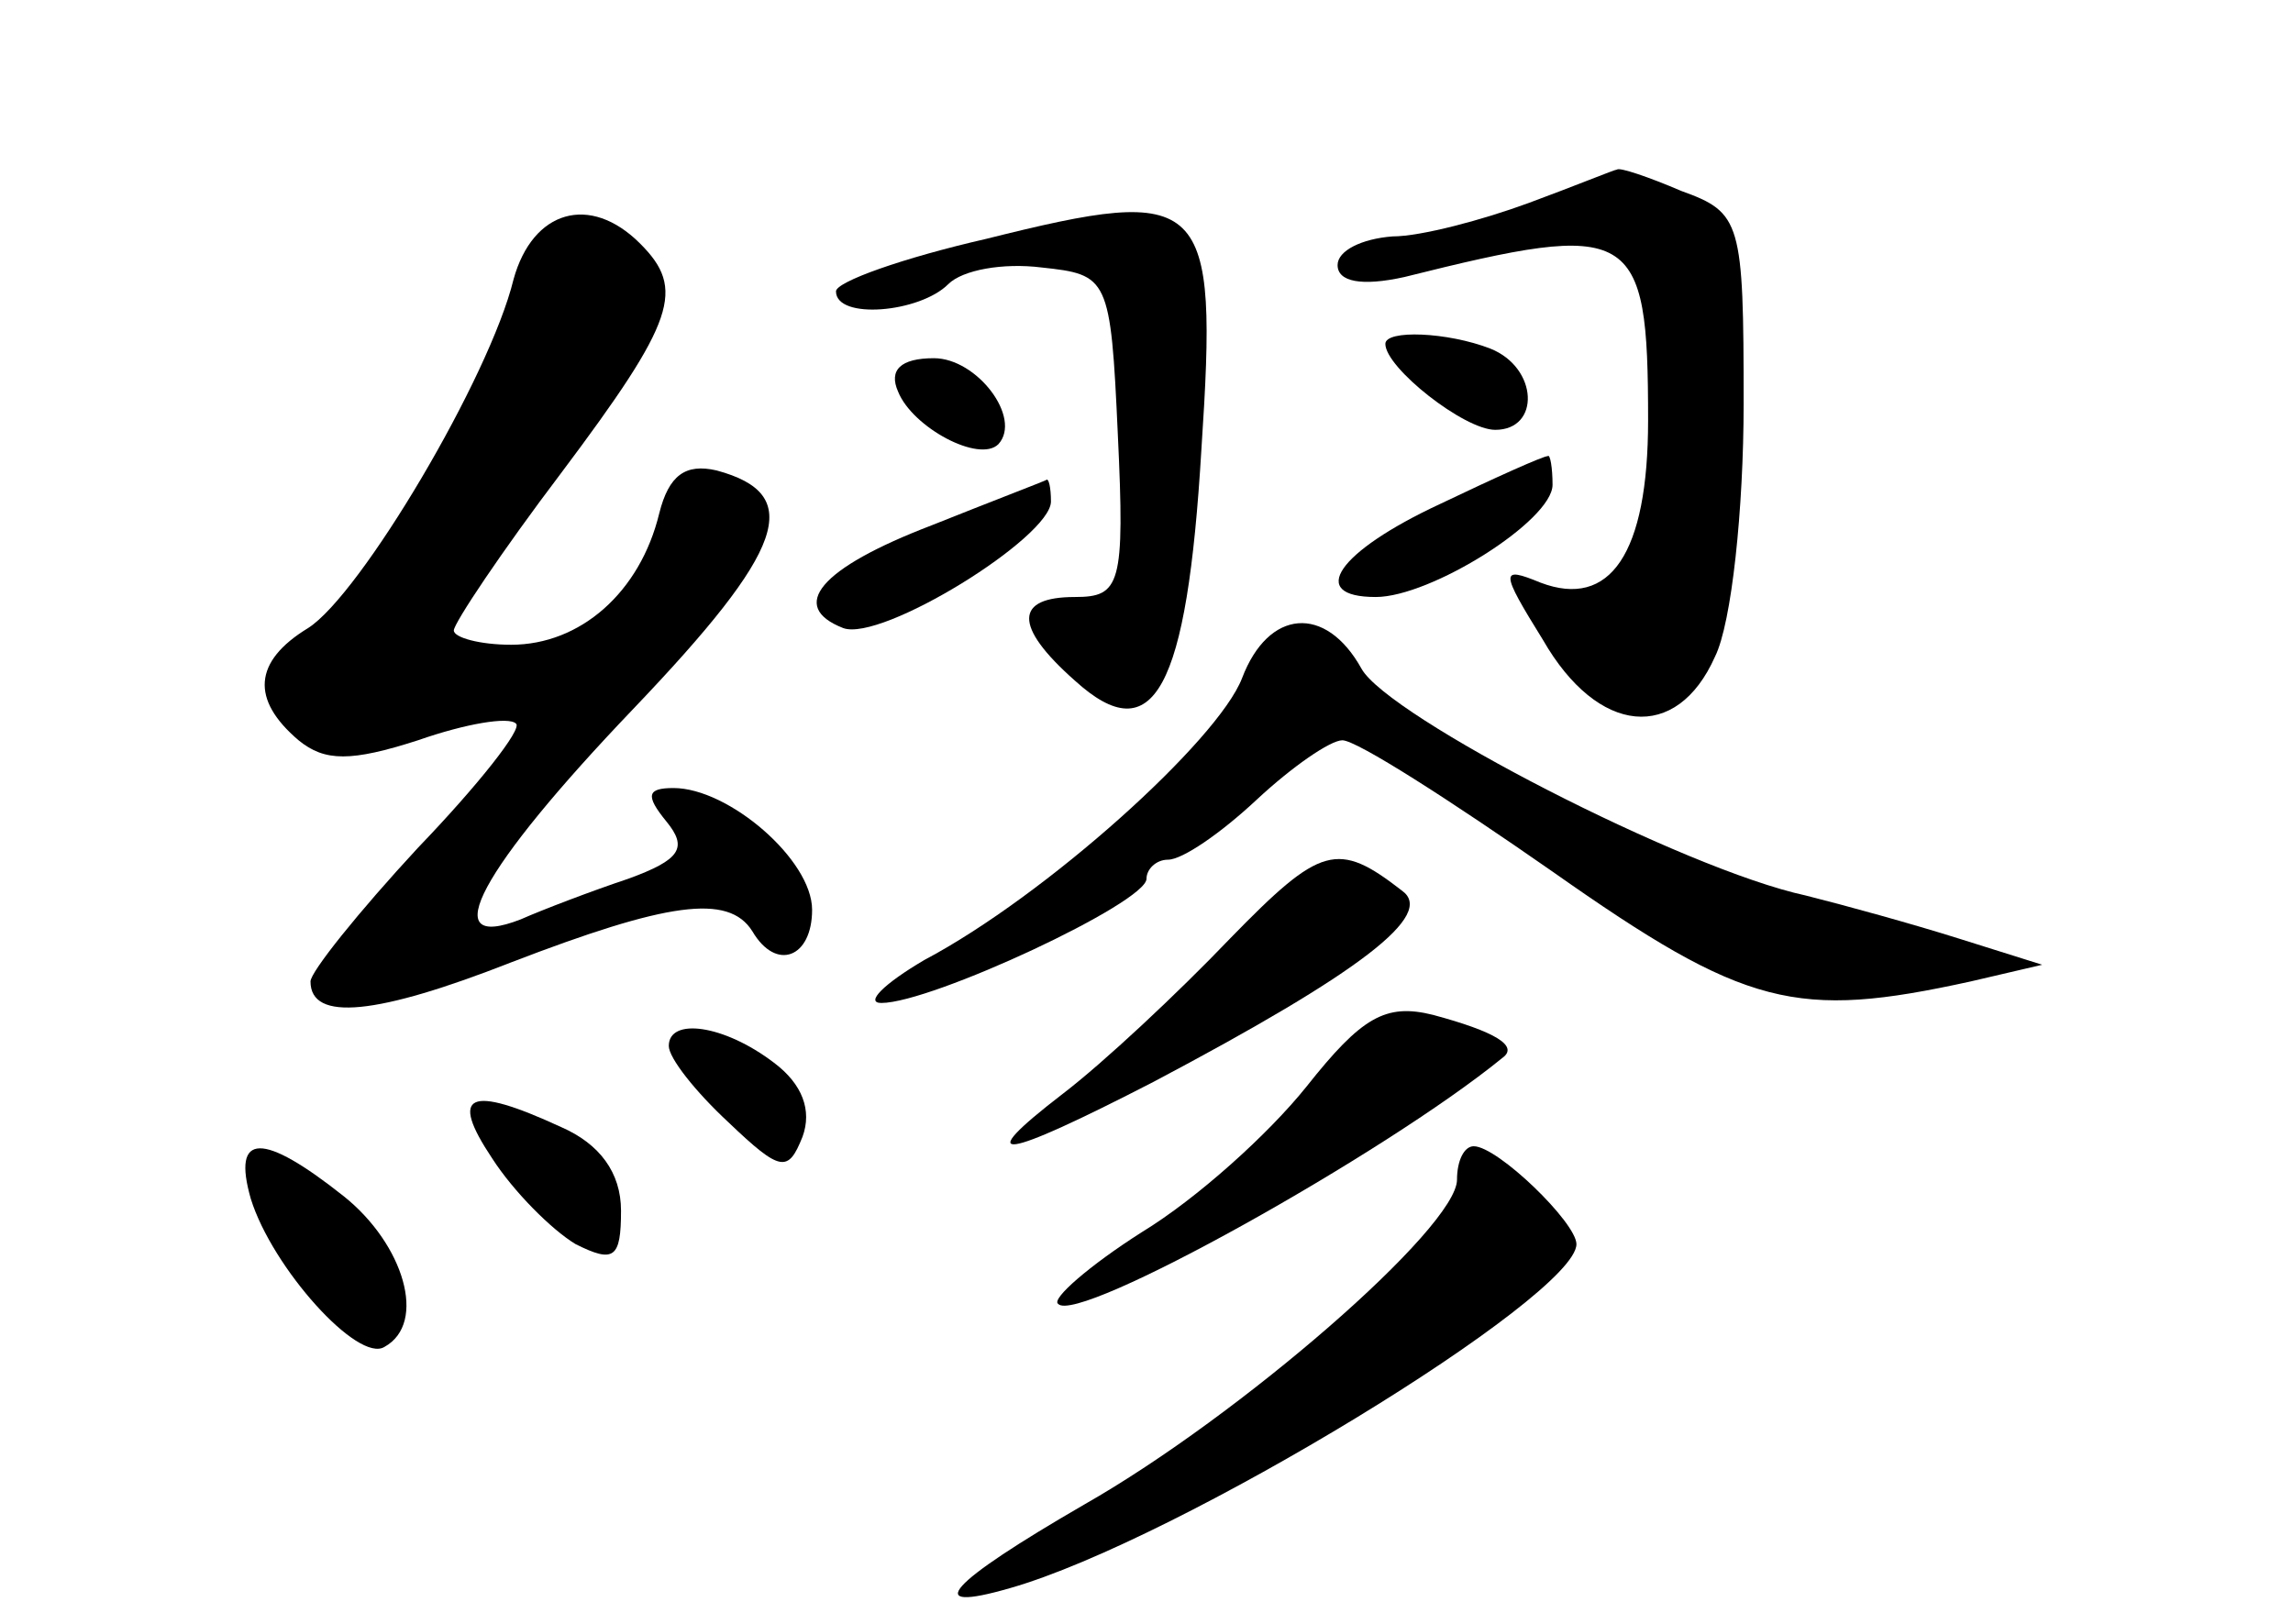 <?xml version="1.0" standalone="no"?>
<!DOCTYPE svg PUBLIC "-//W3C//DTD SVG 20010904//EN"
 "http://www.w3.org/TR/2001/REC-SVG-20010904/DTD/svg10.dtd">
<svg version="1.0" xmlns="http://www.w3.org/2000/svg"
 width="96pt" height="68pt" viewBox="0 0 96 68"
 preserveAspectRatio="xMidYMid meet">
<g transform="translate(0,68) scale(0.1,-0.1)"
fill="#000000" stroke="none">
<path d="M640 595 c-19 -7 -45 -14 -57 -14 -13 -1 -23 -6 -23 -12 0 -7 10 -9
28 -5 96 24 102 21 102 -60 0 -56 -16 -79 -45 -68 -17 7 -17 5 1 -24 23 -40
56 -43 72 -7 7 14 12 62 12 106 0 76 -1 80 -26 89 -14 6 -26 10 -27 9 -1 0
-18 -7 -37 -14z"/>
<path d="M413 580 c-35 -8 -63 -18 -63 -22 0 -12 35 -9 47 3 6 6 23 9 39 7 28
-3 29 -4 32 -70 3 -63 1 -68 -18 -68 -25 0 -26 -12 0 -35 33 -30 47 -4 53 97
7 106 2 111 -90 88z"/>
<path d="M215 563 c-10 -41 -64 -132 -86 -146 -23 -14 -24 -30 -4 -47 11 -9
22 -9 50 0 20 7 38 10 41 7 3 -2 -16 -26 -41 -52 -25 -27 -45 -52 -45 -56 0
-17 28 -14 84 8 65 25 91 29 101 13 10 -17 25 -11 25 9 0 21 -35 51 -58 51
-11 0 -12 -3 -3 -14 9 -11 6 -16 -16 -24 -15 -5 -36 -13 -45 -17 -36 -14 -17
21 47 88 64 67 72 90 35 100 -13 3 -20 -2 -24 -18 -8 -33 -33 -55 -62 -55 -13
0 -24 3 -24 6 0 3 20 33 45 66 48 64 52 77 33 96 -21 21 -45 14 -53 -15z"/>
<path d="M580 536 c0 -10 33 -36 46 -36 19 0 18 26 -2 34 -18 7 -44 8 -44 2z"/>
<path d="M376 516 c6 -15 34 -30 42 -22 10 11 -9 36 -27 36 -14 0 -19 -5 -15
-14z"/>
<path d="M603 469 c-43 -20 -56 -39 -27 -39 23 0 74 32 74 47 0 7 -1 13 -2 12
-2 0 -22 -9 -45 -20z"/>
<path d="M390 460 c-47 -18 -60 -34 -37 -43 16 -6 87 38 87 53 0 6 -1 10 -2 9
-2 -1 -23 -9 -48 -19z"/>
<path d="M520 396 c-10 -26 -82 -91 -133 -118 -17 -10 -25 -18 -18 -18 21 0
111 42 111 52 0 4 4 8 9 8 6 0 22 11 37 25 15 14 31 25 36 25 6 0 45 -25 88
-55 81 -57 102 -62 175 -46 l30 7 -35 11 c-19 6 -48 14 -64 18 -51 11 -175 75
-186 95 -15 27 -39 25 -50 -4z"/>
<path d="M515 287 c-22 -23 -53 -52 -70 -65 -39 -30 -26 -28 38 5 87 46 118
70 104 80 -27 21 -34 19 -72 -20z"/>
<path d="M547 225 c-16 -20 -46 -47 -69 -61 -22 -14 -38 -28 -35 -30 8 -9 137
63 186 103 7 5 -3 11 -29 18 -20 5 -30 -1 -53 -30z"/>
<path d="M280 242 c0 -5 11 -19 25 -32 22 -21 25 -21 31 -6 4 11 0 22 -12 31
-21 16 -44 19 -44 7z"/>
<path d="M206 195 c9 -14 25 -30 35 -36 16 -8 19 -6 19 14 0 16 -9 28 -25 35
-39 18 -47 14 -29 -13z"/>
<path d="M105 178 c9 -29 45 -69 56 -62 18 10 8 43 -17 63 -34 27 -47 27 -39
-1z"/>
<path d="M610 186 c0 -20 -91 -99 -156 -136 -57 -33 -69 -46 -31 -35 70 20
237 122 237 144 0 9 -33 41 -43 41 -4 0 -7 -6 -7 -14z"/>
</g>
</svg>
